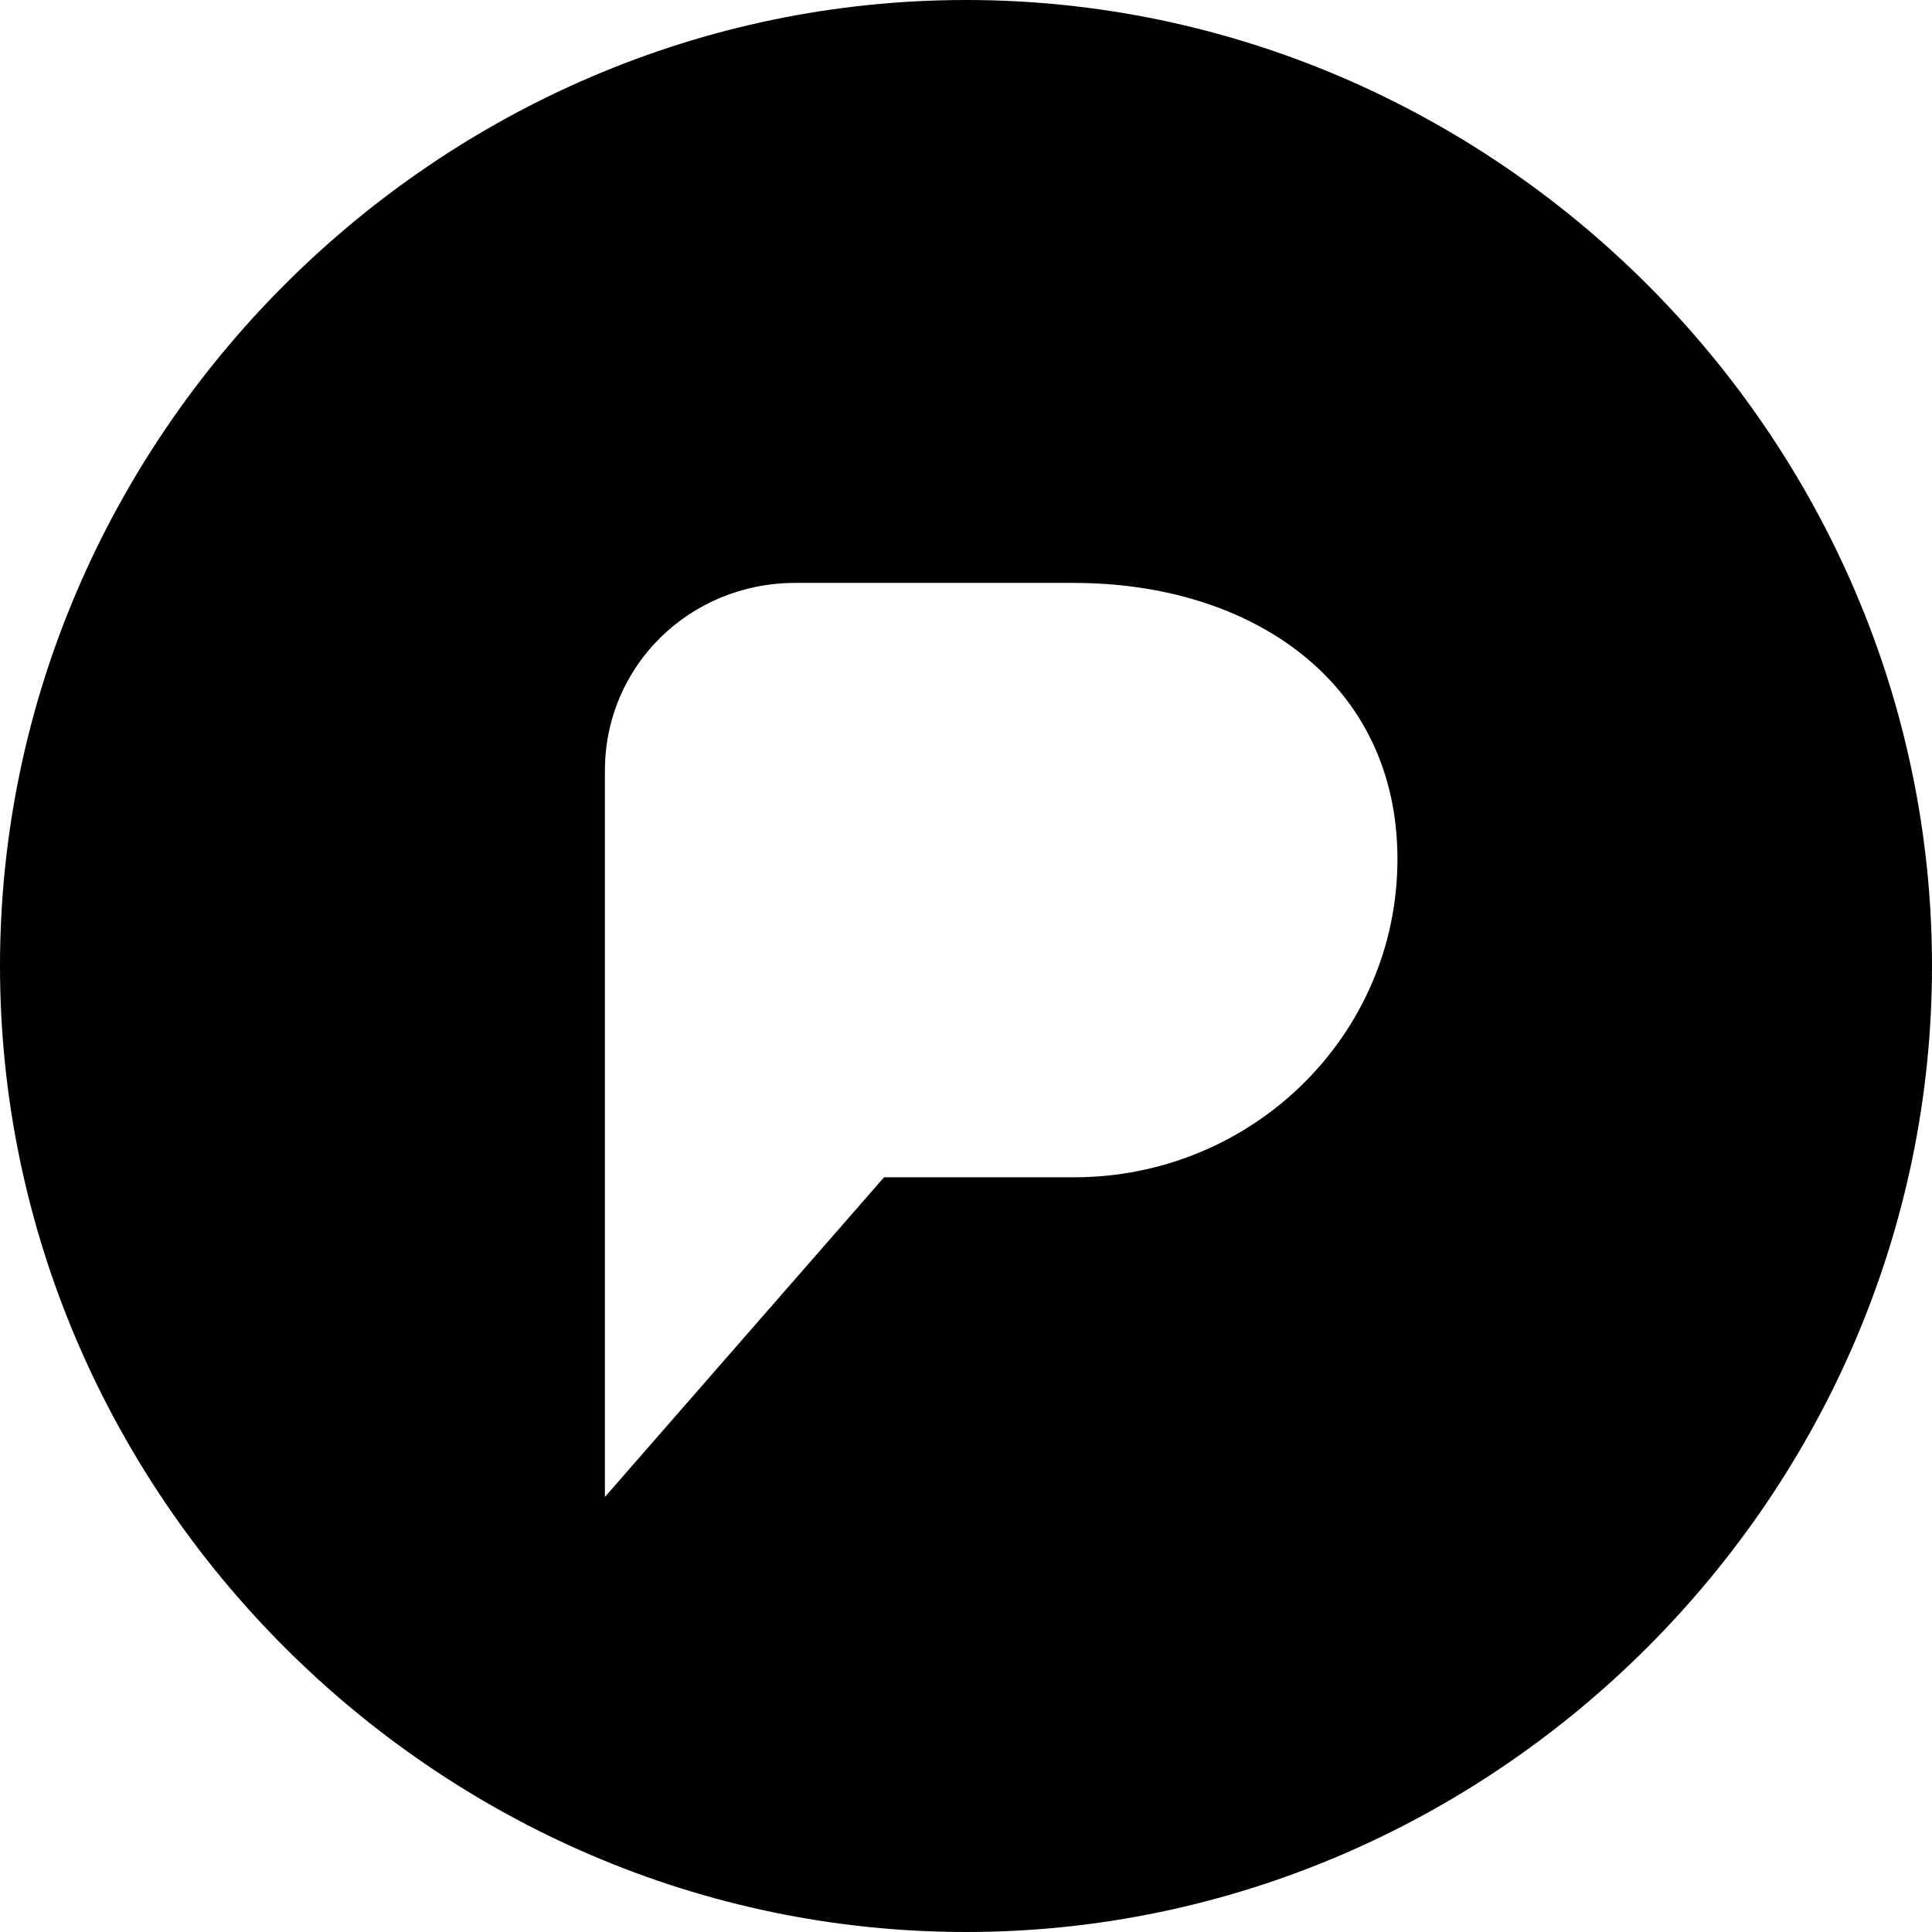 <svg xmlns="http://www.w3.org/2000/svg" class="{{ class }}" fill="{{ fill }}"  role="img" viewBox="0 0 256 256" width="32" height="32"><path d="M128 256C57.911 256 0 198.089 0 128S57.911 0 128 0s128 57.911 128 128-57.911 128-128 128m-10.86-100.002h25.16c23.627 0 42.869-18.798 42.869-42.173S165.927 77.24 142.3 77.24h-36.95c-13.913 0-25.195 10.951-25.195 24.87v96.241z"/></svg>
